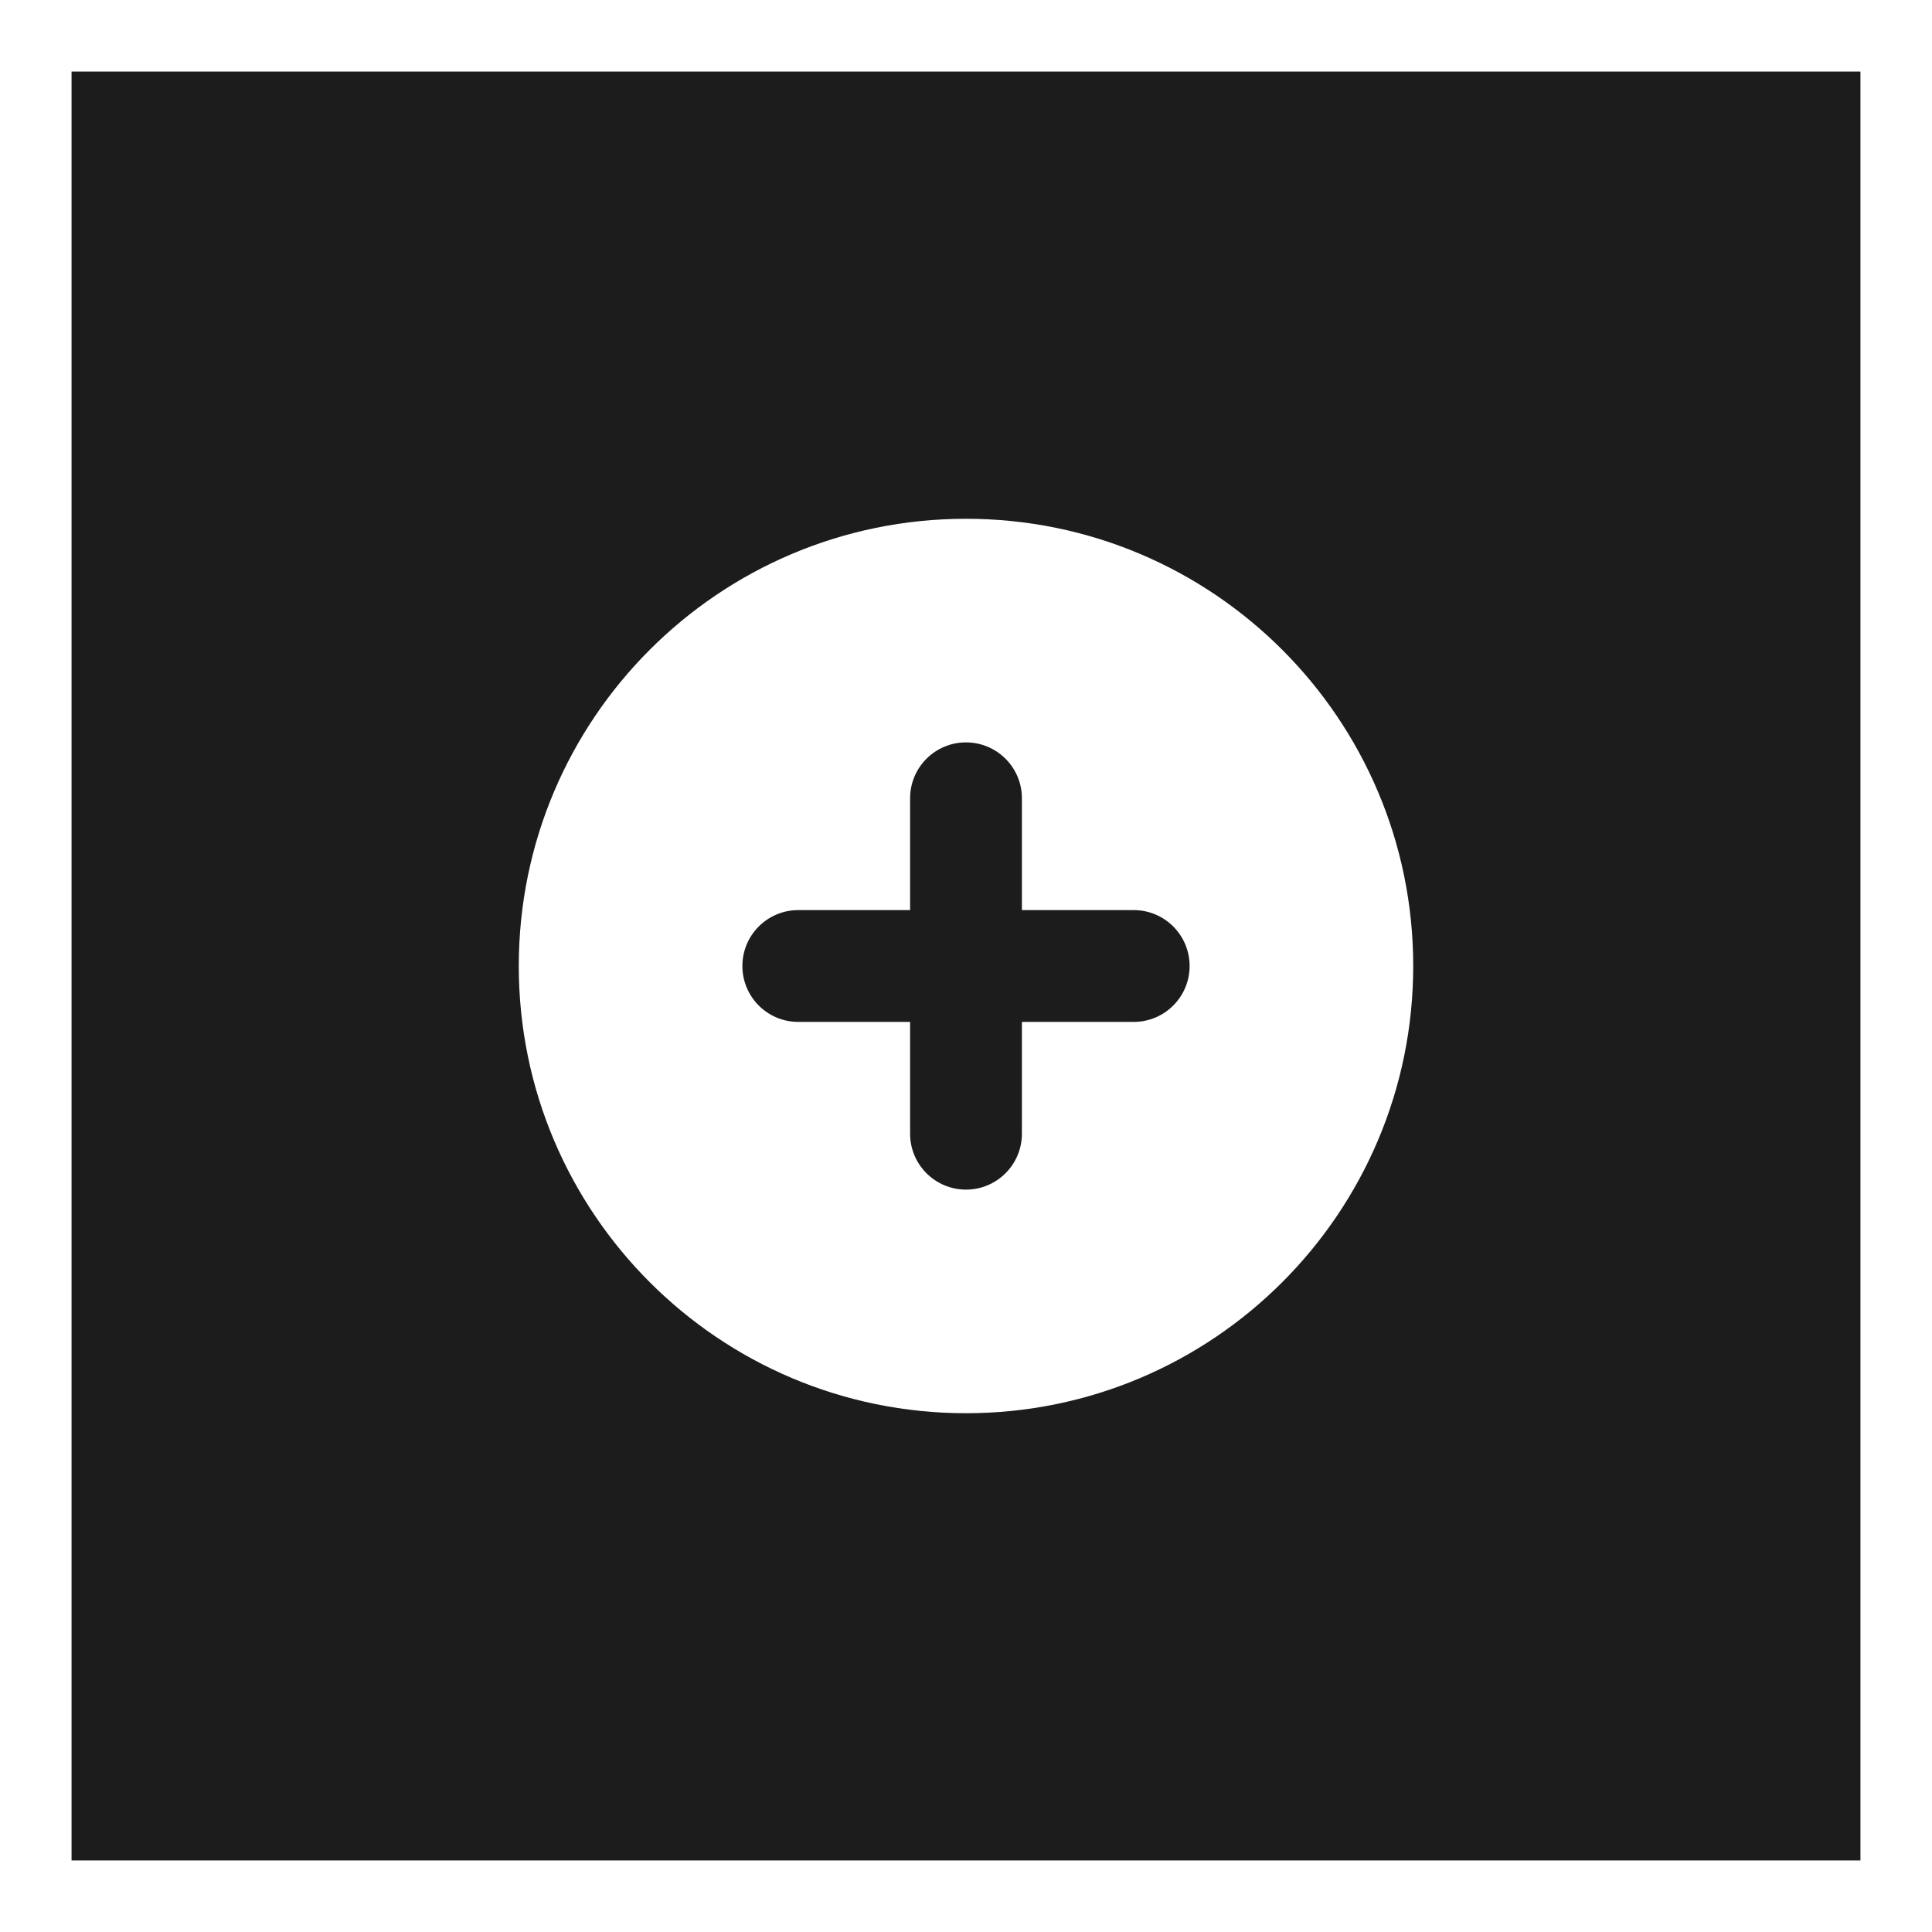 <svg width="108" height="108" viewBox="0 0 108 108" fill="none" xmlns="http://www.w3.org/2000/svg">
<g filter="url(#filter0_d_39_115)">
<rect width="100" height="100" transform="translate(4)" fill="#1C1C1C"/>
<path fill-rule="evenodd" clip-rule="evenodd" d="M54 75C67.807 75 79 63.807 79 50C79 36.193 67.807 25 54 25C40.193 25 29 36.193 29 50C29 63.807 40.193 75 54 75ZM57.125 40.625C57.125 38.899 55.726 37.5 54 37.5C52.274 37.5 50.875 38.899 50.875 40.625V46.875H44.625C42.899 46.875 41.5 48.274 41.5 50C41.5 51.726 42.899 53.125 44.625 53.125H50.875V59.375C50.875 61.101 52.274 62.5 54 62.5C55.726 62.5 57.125 61.101 57.125 59.375V53.125H63.375C65.101 53.125 66.5 51.726 66.5 50C66.5 48.274 65.101 46.875 63.375 46.875H57.125V40.625Z" fill="white"/>
</g>
<defs>
<filter id="filter0_d_39_115" x="0" y="0" width="108" height="108" filterUnits="userSpaceOnUse" color-interpolation-filters="sRGB">
<feFlood flood-opacity="0" result="BackgroundImageFix"/>
<feColorMatrix in="SourceAlpha" type="matrix" values="0 0 0 0 0 0 0 0 0 0 0 0 0 0 0 0 0 0 127 0" result="hardAlpha"/>
<feOffset dy="4"/>
<feGaussianBlur stdDeviation="2"/>
<feComposite in2="hardAlpha" operator="out"/>
<feColorMatrix type="matrix" values="0 0 0 0 0 0 0 0 0 0 0 0 0 0 0 0 0 0 0.25 0"/>
<feBlend mode="normal" in2="BackgroundImageFix" result="effect1_dropShadow_39_115"/>
<feBlend mode="normal" in="SourceGraphic" in2="effect1_dropShadow_39_115" result="shape"/>
</filter>
</defs>
</svg>
